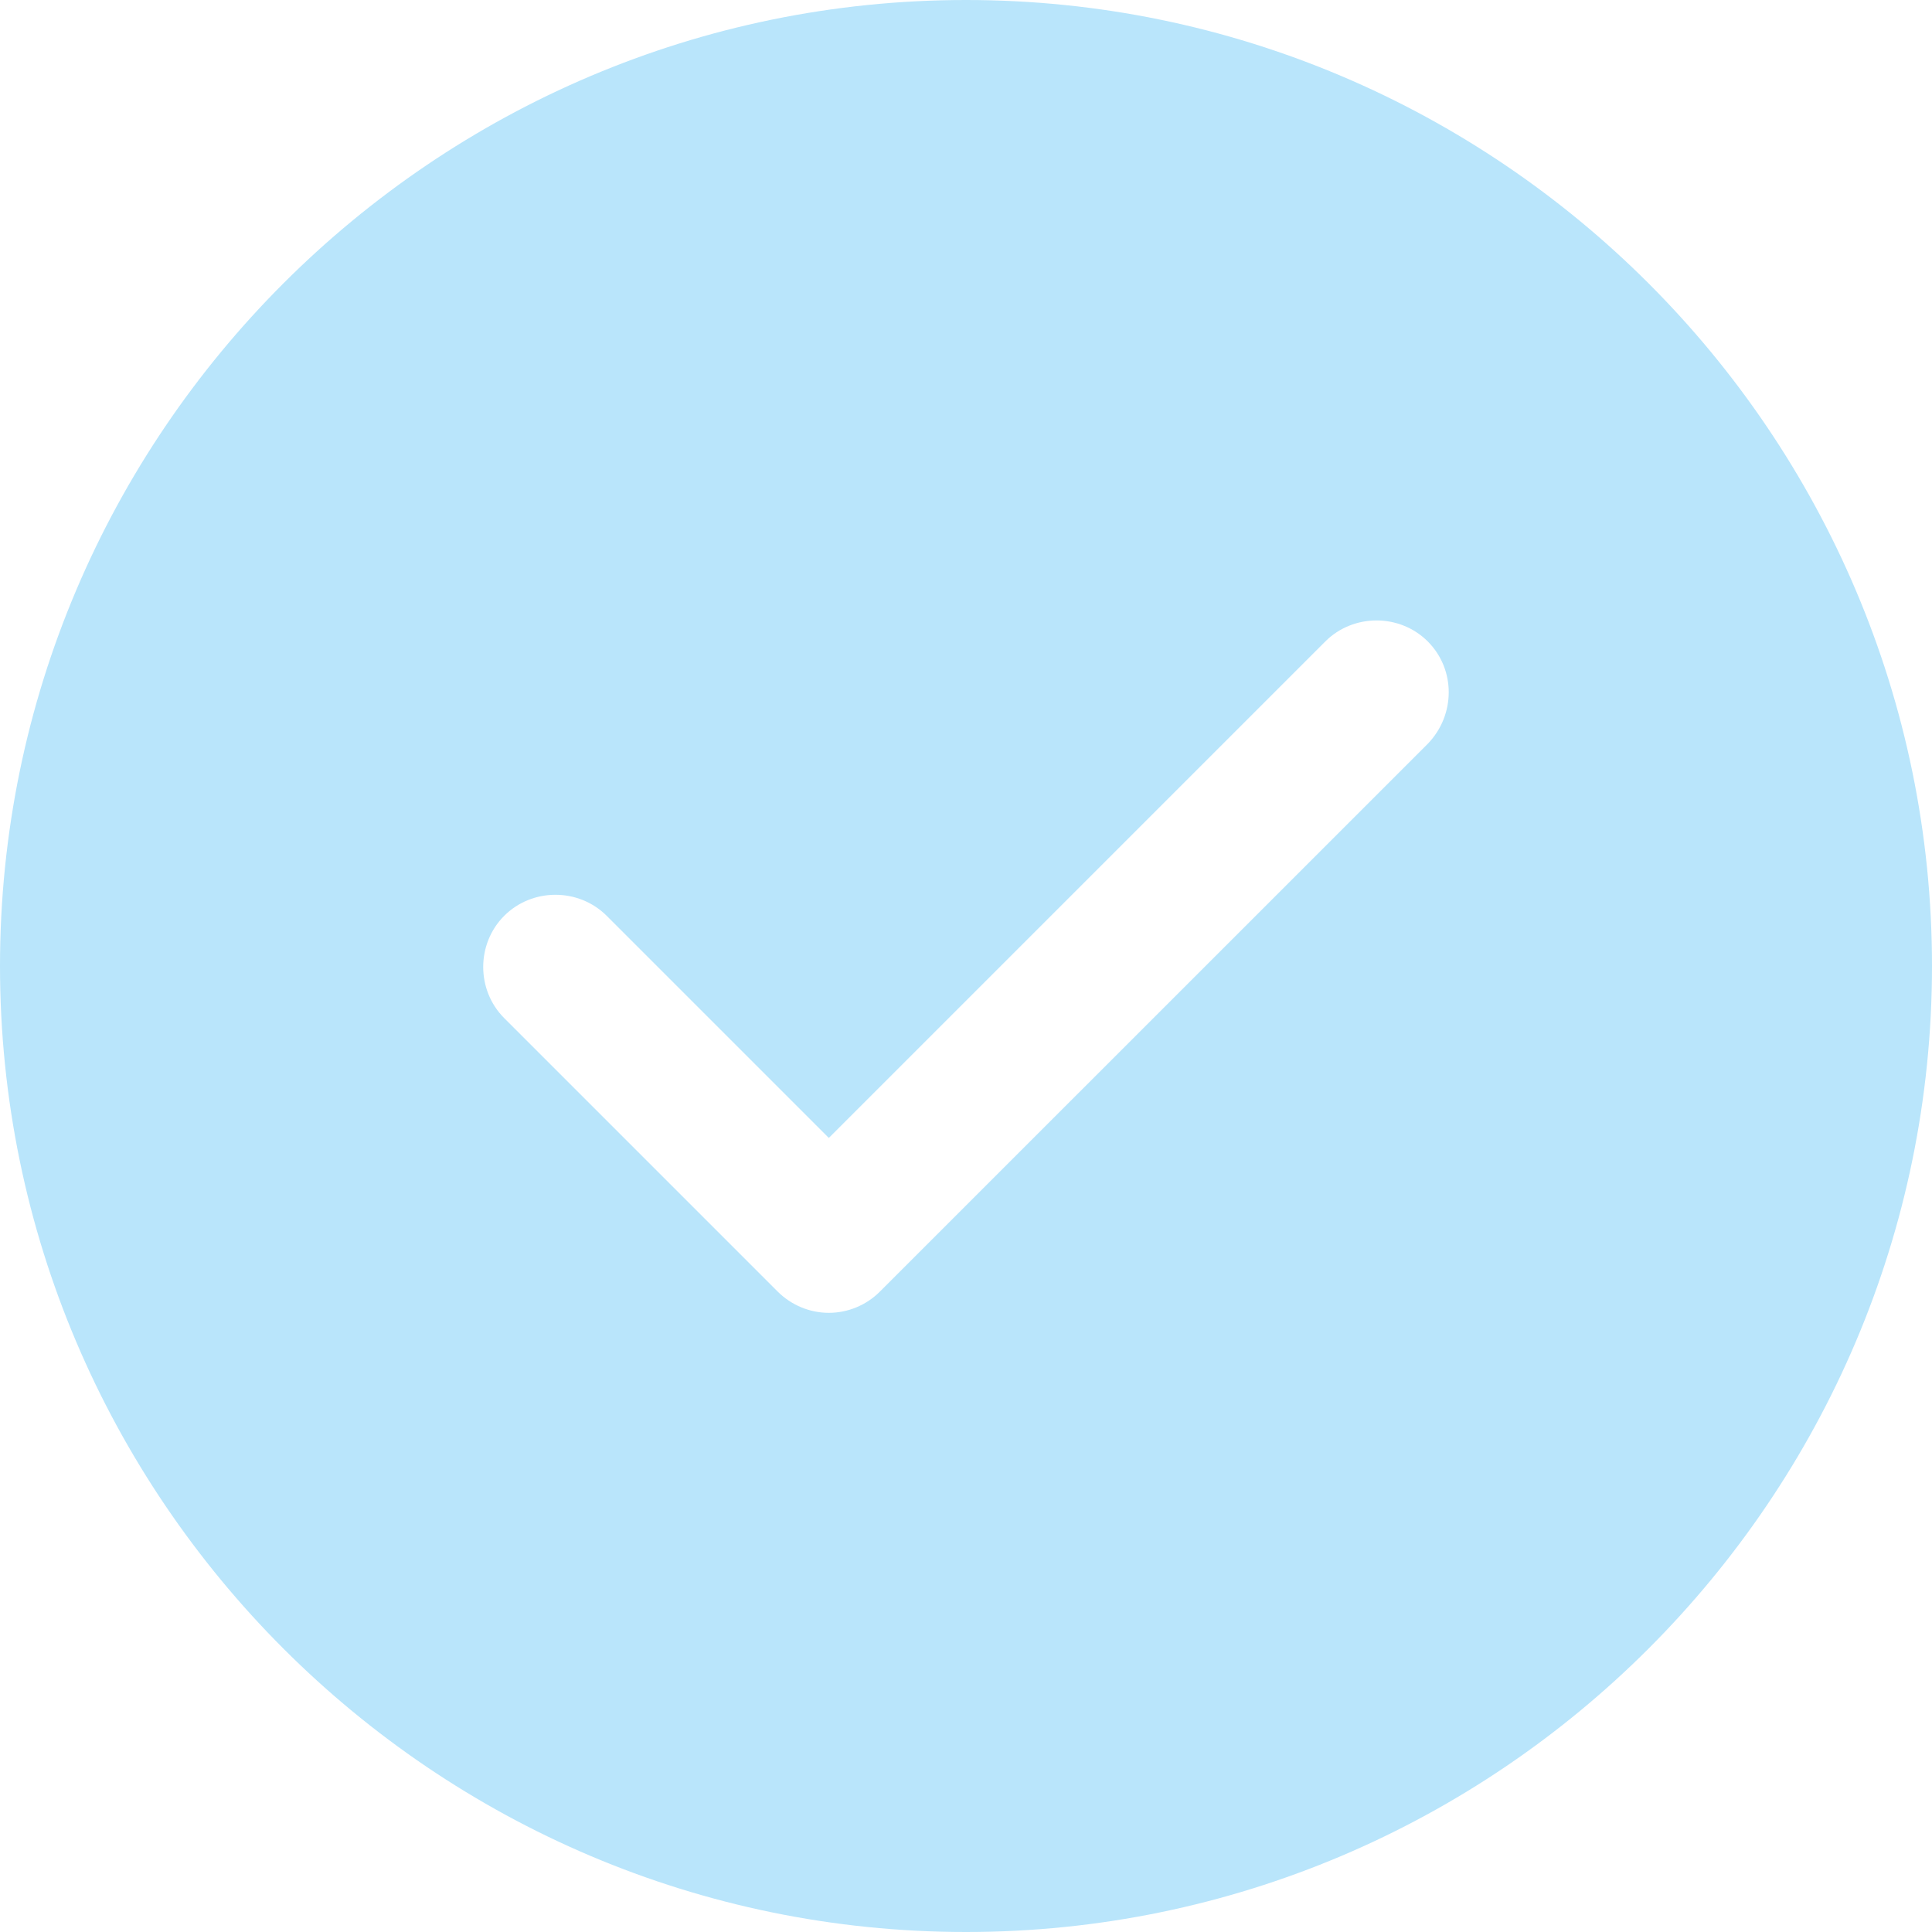 <svg width="25" height="25" viewBox="0 0 25 25" fill="none" xmlns="http://www.w3.org/2000/svg">
<path id="Vector" d="M12.5 0C5.612 0 0 5.612 0 12.5C0 19.387 5.612 25 12.5 25C19.387 25 25 19.387 25 12.5C25 5.612 19.387 0 12.5 0ZM18.475 9.625L11.387 16.712C11.213 16.887 10.975 16.988 10.725 16.988C10.475 16.988 10.238 16.887 10.062 16.712L6.525 13.175C6.162 12.812 6.162 12.213 6.525 11.85C6.888 11.488 7.487 11.488 7.85 11.85L10.725 14.725L17.15 8.3C17.512 7.938 18.113 7.938 18.475 8.3C18.837 8.662 18.837 9.25 18.475 9.625Z" fill="#B9E5FB"/>
</svg>
